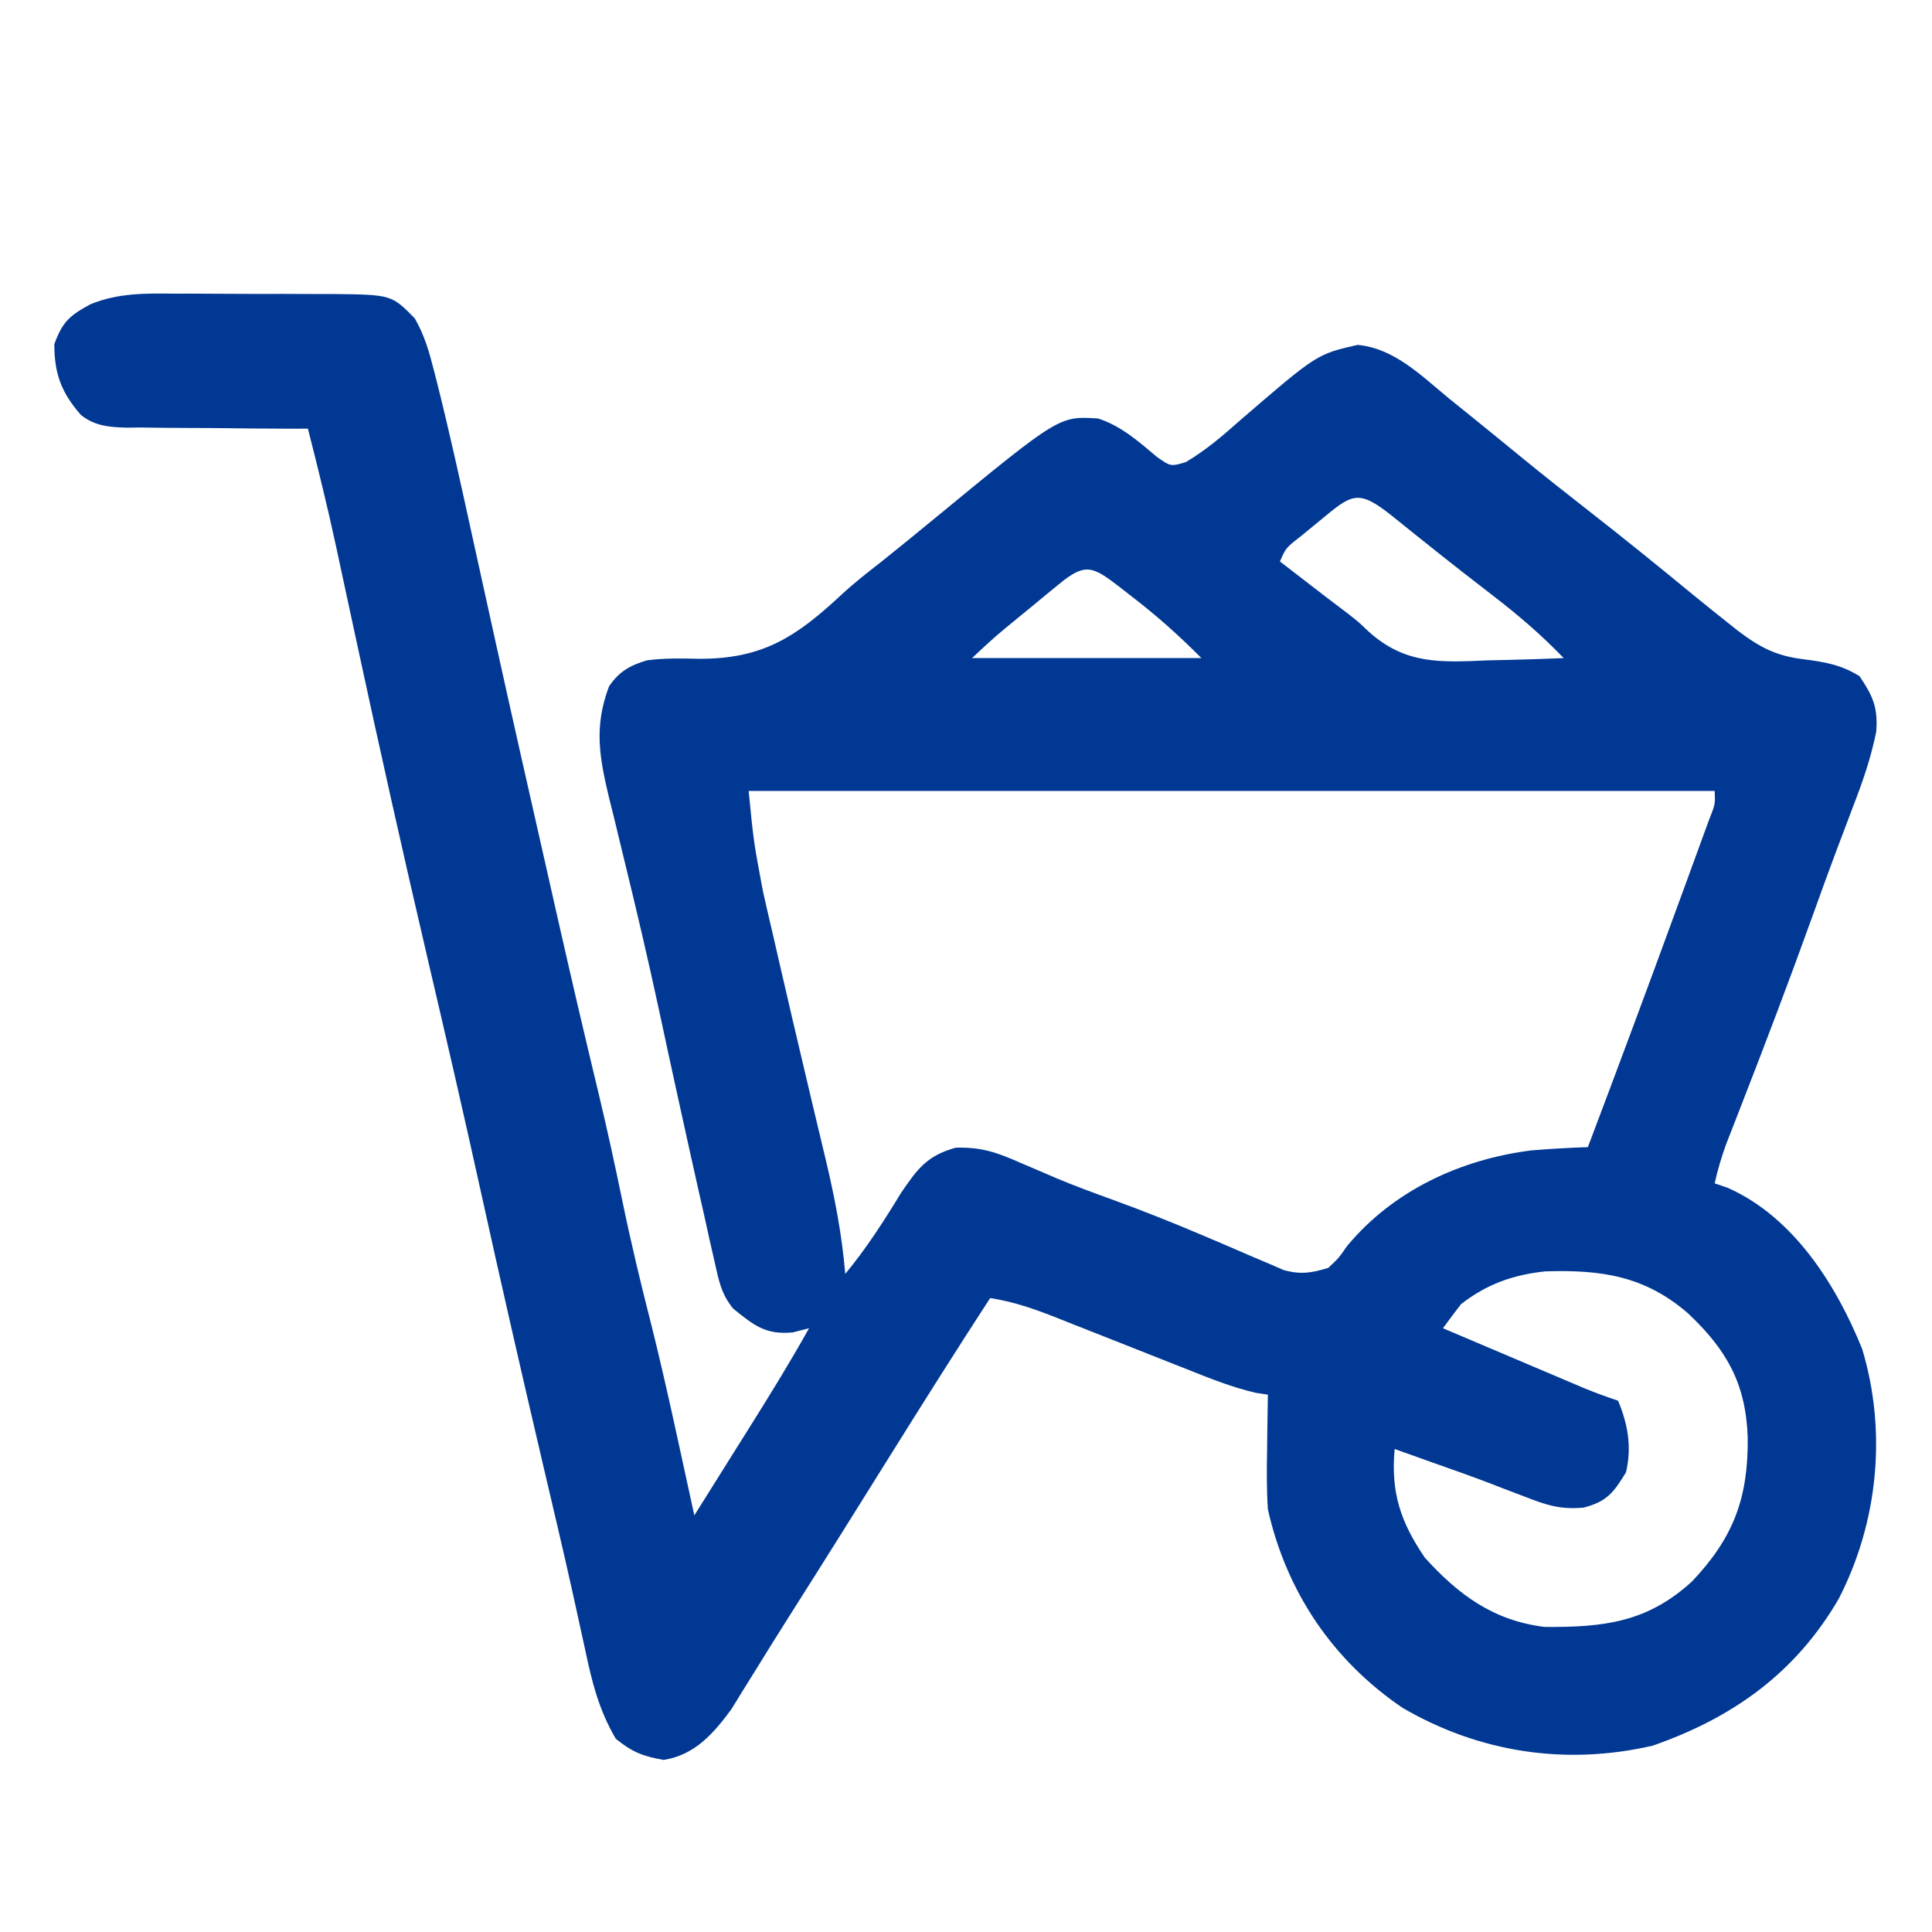 <?xml version="1.0" encoding="UTF-8"?>
<svg version="1.1" xmlns="http://www.w3.org/2000/svg" width="320" height="320">
<path d="M0 0 C0.933 -0 1.865 -0.001 2.826 -0.002 C4.788 0.001 6.749 0.01 8.711 0.027 C11.709 0.051 14.705 0.048 17.703 0.041 C19.615 0.047 21.526 0.054 23.438 0.062 C24.777 0.061 24.777 0.061 26.143 0.06 C35.932 0.171 35.932 0.171 39.781 4.088 C41.41 6.928 42.165 9.593 42.973 12.77 C43.138 13.418 43.304 14.066 43.475 14.734 C45.578 23.1 47.416 31.53 49.262 39.956 C50.133 43.935 51.012 47.912 51.89 51.889 C52.332 53.889 52.773 55.888 53.214 57.888 C55.877 69.968 58.608 82.033 61.345 94.096 C62.049 97.199 62.749 100.303 63.449 103.406 C65.656 113.179 67.934 122.931 70.28 132.671 C71.669 138.487 72.942 144.319 74.148 150.176 C75.567 157.061 77.193 163.865 78.938 170.676 C81.563 181.178 83.77 191.789 86.086 202.363 C88.505 198.511 90.921 194.656 93.336 190.801 C94.018 189.715 94.7 188.629 95.402 187.51 C98.738 182.183 102.029 176.855 105.086 171.363 C104.199 171.59 103.312 171.817 102.398 172.051 C97.85 172.48 95.984 170.879 92.544 168.132 C90.519 165.676 90.133 163.415 89.438 160.316 C89.157 159.09 88.876 157.863 88.587 156.599 C88.295 155.271 88.003 153.942 87.711 152.613 C87.404 151.254 87.097 149.894 86.788 148.535 C85.872 144.481 84.977 140.423 84.086 136.363 C83.835 135.223 83.584 134.083 83.325 132.908 C82.279 128.144 81.245 123.379 80.227 118.609 C78.428 110.26 76.481 101.947 74.445 93.652 C73.909 91.431 73.372 89.21 72.836 86.988 C72.555 85.866 72.274 84.743 71.984 83.586 C70.358 76.765 69.435 71.728 71.961 65.051 C73.593 62.603 75.486 61.537 78.277 60.73 C81.172 60.352 83.946 60.414 86.859 60.48 C97.469 60.52 102.997 56.826 110.583 49.749 C112.617 47.874 114.777 46.185 116.961 44.488 C119.973 42.078 122.964 39.644 125.941 37.191 C146.532 20.254 146.532 20.254 152.977 20.68 C156.77 21.909 159.675 24.484 162.691 27.027 C164.994 28.648 164.994 28.648 167.496 27.902 C170.753 25.967 173.519 23.623 176.336 21.113 C189.205 10.014 189.205 10.014 195.961 8.488 C202.038 9.048 206.557 13.644 211.086 17.363 C212.342 18.377 213.598 19.39 214.855 20.402 C217.593 22.615 220.321 24.839 223.043 27.07 C226.687 30.05 230.374 32.969 234.086 35.863 C239.959 40.444 245.745 45.126 251.494 49.861 C253.346 51.378 255.21 52.877 257.086 54.363 C257.991 55.082 257.991 55.082 258.914 55.815 C262.496 58.532 265.21 59.997 269.773 60.551 C273.29 61.003 276.055 61.462 279.086 63.363 C281.303 66.651 282.146 68.552 281.852 72.535 C280.981 76.887 279.619 80.797 278.023 84.926 C277.382 86.623 276.742 88.321 276.102 90.02 C275.768 90.899 275.435 91.778 275.092 92.684 C273.776 96.19 272.508 99.712 271.241 103.237 C267.424 113.847 263.422 124.38 259.323 134.885 C258.916 135.932 258.509 136.98 258.09 138.059 C257.727 138.987 257.364 139.915 256.99 140.872 C256.208 143.027 255.588 145.128 255.086 147.363 C255.81 147.612 256.535 147.861 257.281 148.117 C268.147 152.945 275.22 164.155 279.523 174.801 C283.666 188.556 282.137 203.583 275.613 216.215 C268.47 228.475 258.096 235.871 244.828 240.5 C230.41 243.826 216.093 241.635 203.398 234.238 C191.827 226.385 184.167 215.02 181.086 201.363 C180.866 198.045 180.895 194.75 180.961 191.426 C180.97 190.551 180.979 189.677 180.988 188.775 C181.012 186.638 181.048 184.501 181.086 182.363 C180.43 182.263 179.774 182.162 179.098 182.059 C175.195 181.158 171.612 179.721 167.898 178.238 C167.118 177.931 166.338 177.624 165.534 177.308 C162.21 176 158.89 174.682 155.569 173.365 C153.139 172.403 150.706 171.445 148.273 170.488 C147.527 170.19 146.782 169.892 146.013 169.585 C142.387 168.159 138.96 166.957 135.086 166.363 C129.559 174.871 124.143 183.444 118.773 192.051 C113.144 201.073 107.506 210.089 101.805 219.066 C100.033 221.856 98.285 224.657 96.555 227.473 C95.773 228.728 94.992 229.983 94.211 231.238 C93.554 232.308 92.896 233.378 92.219 234.48 C89.217 238.538 86.193 242.019 81.023 242.863 C77.608 242.282 75.781 241.549 73.086 239.363 C70.291 234.617 69.139 229.994 68.023 224.676 C67.593 222.705 67.16 220.735 66.727 218.766 C66.476 217.623 66.225 216.481 65.967 215.304 C64.353 208.031 62.626 200.783 60.927 193.529 C57.394 178.437 53.94 163.331 50.608 148.193 C47.844 135.643 44.952 123.126 42.023 110.613 C37.879 92.897 33.912 75.151 30.086 57.363 C29.383 54.098 28.679 50.832 27.974 47.567 C27.571 45.7 27.169 43.832 26.77 41.964 C25.354 35.393 23.746 28.877 22.086 22.363 C21.022 22.364 19.957 22.366 18.861 22.367 C14.9 22.363 10.94 22.32 6.98 22.266 C5.268 22.247 3.556 22.24 1.844 22.243 C-0.622 22.246 -3.085 22.211 -5.551 22.168 C-6.693 22.182 -6.693 22.182 -7.859 22.196 C-10.771 22.116 -13.174 21.95 -15.509 20.099 C-18.76 16.376 -19.914 13.285 -19.914 8.363 C-18.572 4.671 -17.373 3.61 -13.909 1.745 C-9.32 -0.118 -4.894 -0.051 0 0 Z M189.523 37.738 C188.532 38.55 187.541 39.362 186.52 40.199 C184.05 42.125 184.05 42.125 183.086 44.363 C185.085 45.906 187.086 47.447 189.086 48.988 C189.639 49.415 190.192 49.842 190.762 50.281 C191.921 51.174 193.087 52.057 194.26 52.932 C196.086 54.363 196.086 54.363 197.834 56.025 C203.914 61.463 209.723 61.075 217.586 60.738 C218.79 60.711 219.994 60.684 221.234 60.656 C224.187 60.586 227.135 60.488 230.086 60.363 C226.509 56.647 222.738 53.386 218.648 50.238 C217.415 49.282 216.182 48.324 214.949 47.367 C214.317 46.878 213.685 46.388 213.034 45.883 C211.053 44.338 209.089 42.774 207.129 41.203 C206.493 40.696 205.858 40.189 205.203 39.667 C203.976 38.687 202.751 37.703 201.53 36.716 C195.879 32.226 194.944 33.258 189.523 37.738 Z M146.461 48.137 C145.401 49.003 145.401 49.003 144.32 49.887 C143.214 50.803 143.214 50.803 142.086 51.738 C141.349 52.342 140.611 52.945 139.852 53.566 C135.856 56.839 135.856 56.839 132.086 60.363 C144.626 60.363 157.166 60.363 170.086 60.363 C166.261 56.538 162.646 53.298 158.398 50.051 C157.818 49.596 157.237 49.142 156.639 48.674 C152.062 45.156 150.912 44.478 146.461 48.137 Z M95.086 82.363 C95.92 90.849 95.92 90.849 97.469 99.066 C97.746 100.28 98.023 101.493 98.308 102.744 C98.606 104.021 98.904 105.298 99.211 106.613 C99.522 107.967 99.832 109.321 100.141 110.674 C101.595 117.014 103.079 123.347 104.579 129.676 C105.064 131.721 105.548 133.766 106.031 135.812 C106.635 138.369 107.247 140.923 107.864 143.478 C109.362 149.784 110.546 155.901 111.086 162.363 C114.593 158.126 117.444 153.672 120.305 148.984 C123.026 144.98 124.617 142.766 129.402 141.453 C133.66 141.349 136.138 142.213 140.023 143.926 C141.353 144.495 142.684 145.063 144.016 145.629 C144.692 145.921 145.368 146.213 146.065 146.514 C149.221 147.841 152.433 149.004 155.648 150.176 C160.424 151.924 165.132 153.787 169.812 155.777 C170.799 156.194 171.786 156.611 172.802 157.04 C174.752 157.867 176.697 158.706 178.637 159.556 C179.531 159.934 180.426 160.313 181.348 160.703 C182.141 161.047 182.935 161.391 183.753 161.746 C186.572 162.492 188.315 162.209 191.086 161.363 C192.792 159.775 192.792 159.775 194.211 157.738 C201.835 148.55 213.001 143.385 224.734 141.902 C227.854 141.652 230.959 141.464 234.086 141.363 C239.077 128.178 243.994 114.966 248.831 101.724 C249.376 100.232 249.923 98.742 250.47 97.251 C251.242 95.147 252.01 93.04 252.777 90.934 C253.223 89.714 253.668 88.495 254.127 87.239 C255.191 84.552 255.191 84.552 255.086 82.363 C202.286 82.363 149.486 82.363 95.086 82.363 Z M213.086 167.363 C212.066 168.681 211.063 170.013 210.086 171.363 C213.733 172.913 217.381 174.461 221.03 176.008 C222.27 176.534 223.511 177.061 224.751 177.588 C226.536 178.346 228.32 179.103 230.105 179.859 C231.179 180.315 232.253 180.771 233.359 181.24 C235.241 182.015 237.154 182.719 239.086 183.363 C240.736 187.26 241.382 191.127 240.398 195.238 C238.336 198.578 237.283 200.049 233.383 201.074 C229.477 201.417 227.227 200.659 223.586 199.238 C222.377 198.778 221.168 198.318 219.922 197.844 C219.296 197.601 218.671 197.357 218.026 197.107 C214.776 195.861 211.492 194.711 208.211 193.551 C205.148 192.457 205.148 192.457 202.086 191.363 C201.425 198.499 203.038 203.437 207.086 209.363 C212.669 215.53 218.464 219.798 226.918 220.832 C236.688 220.909 243.921 220.103 251.363 213.273 C258.227 206.012 260.667 199.459 260.564 189.43 C260.244 180.507 257.096 174.962 250.711 168.926 C243.545 162.685 236.278 161.647 227.055 161.941 C221.666 162.514 217.382 164.039 213.086 167.363 Z " fill="#013893" transform="translate(28.914,48.637)"/>
</svg>
